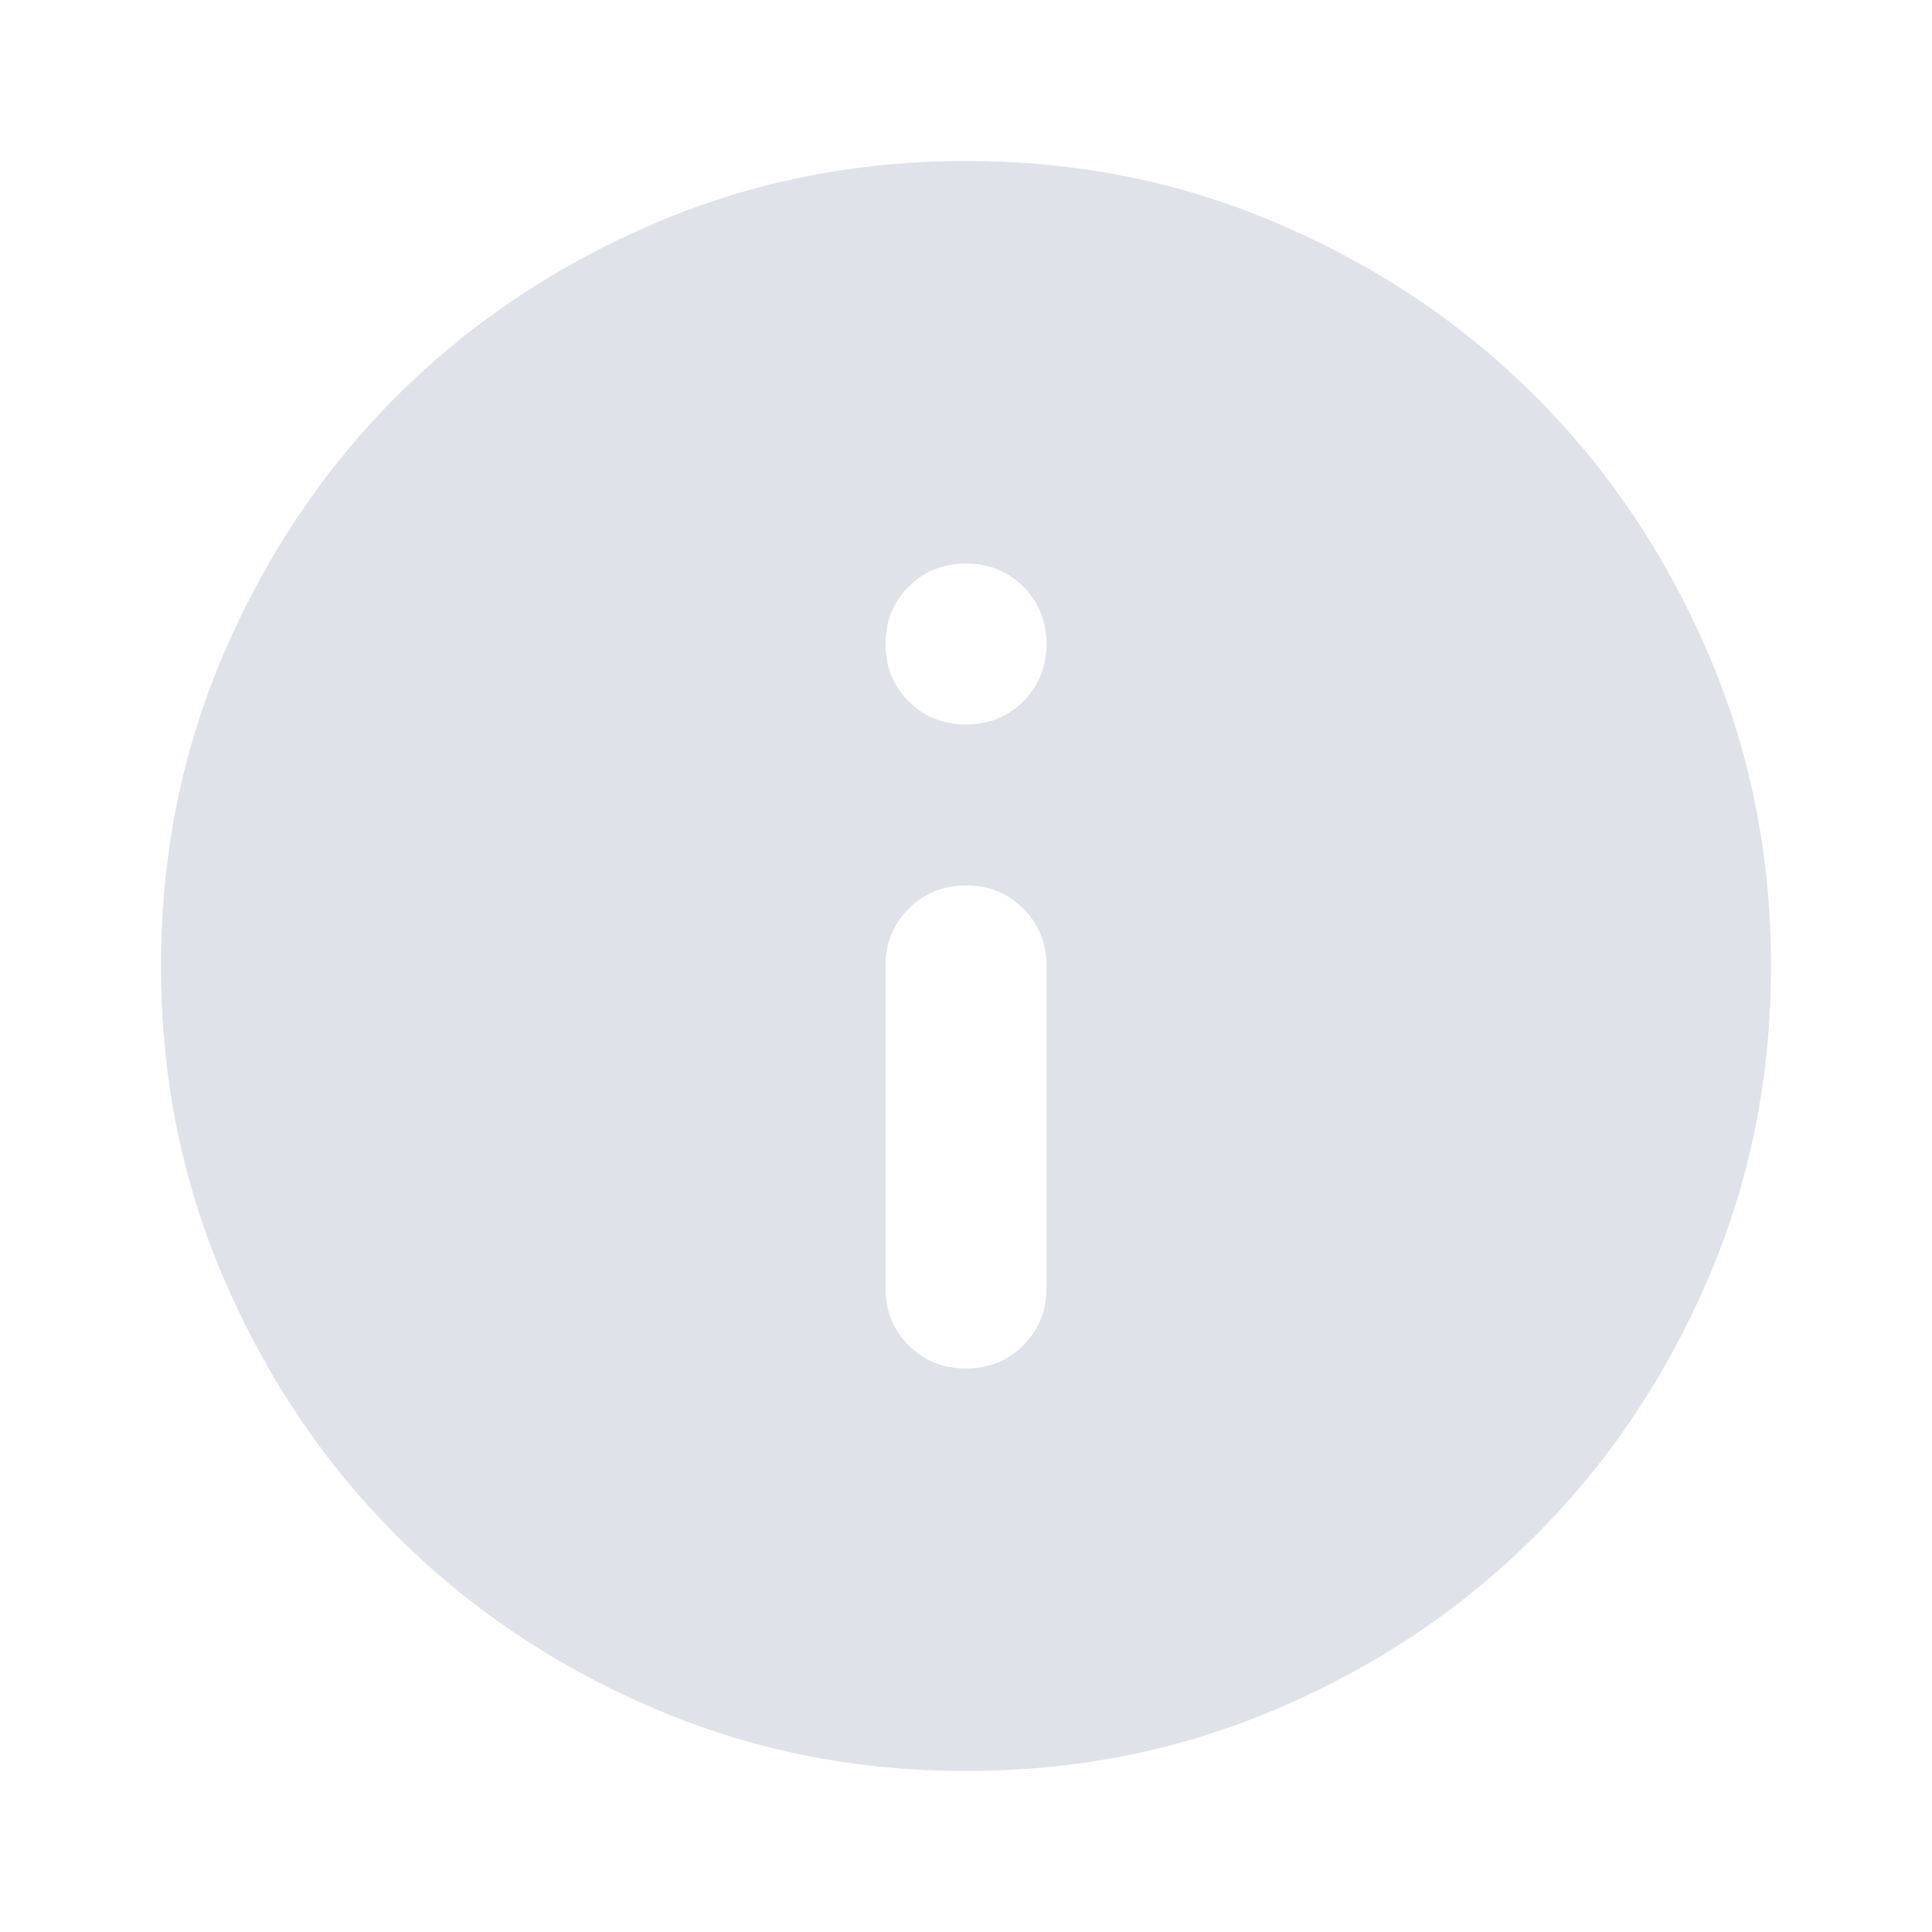 <svg width="12" height="12" viewBox="0 0 12 12" fill="none" xmlns="http://www.w3.org/2000/svg">
<g id="info_FILL1_wght400_GRAD0_opsz24 1">
<path id="Vector" d="M6 8.5C6.142 8.5 6.26 8.452 6.356 8.356C6.452 8.26 6.5 8.142 6.5 8V6C6.5 5.858 6.452 5.74 6.356 5.644C6.26 5.548 6.142 5.5 6 5.5C5.858 5.5 5.74 5.548 5.644 5.644C5.548 5.74 5.5 5.858 5.5 6V8C5.5 8.142 5.548 8.26 5.644 8.356C5.74 8.452 5.858 8.5 6 8.5ZM6 4.5C6.142 4.5 6.26 4.452 6.356 4.356C6.452 4.26 6.5 4.142 6.5 4C6.5 3.858 6.452 3.74 6.356 3.644C6.26 3.548 6.142 3.5 6 3.5C5.858 3.5 5.74 3.548 5.644 3.644C5.548 3.74 5.5 3.858 5.5 4C5.5 4.142 5.548 4.26 5.644 4.356C5.74 4.452 5.858 4.5 6 4.5ZM6 11C5.308 11 4.658 10.869 4.05 10.606C3.442 10.344 2.913 9.988 2.462 9.537C2.013 9.088 1.656 8.558 1.394 7.95C1.131 7.342 1 6.692 1 6C1 5.308 1.131 4.658 1.394 4.05C1.656 3.442 2.013 2.913 2.462 2.462C2.913 2.013 3.442 1.656 4.05 1.394C4.658 1.131 5.308 1 6 1C6.692 1 7.342 1.131 7.95 1.394C8.558 1.656 9.088 2.013 9.537 2.462C9.988 2.913 10.344 3.442 10.606 4.05C10.869 4.658 11 5.308 11 6C11 6.692 10.869 7.342 10.606 7.95C10.344 8.558 9.988 9.088 9.537 9.537C9.088 9.988 8.558 10.344 7.95 10.606C7.342 10.869 6.692 11 6 11Z" fill="#DFE2E9"/>
</g>
</svg>
